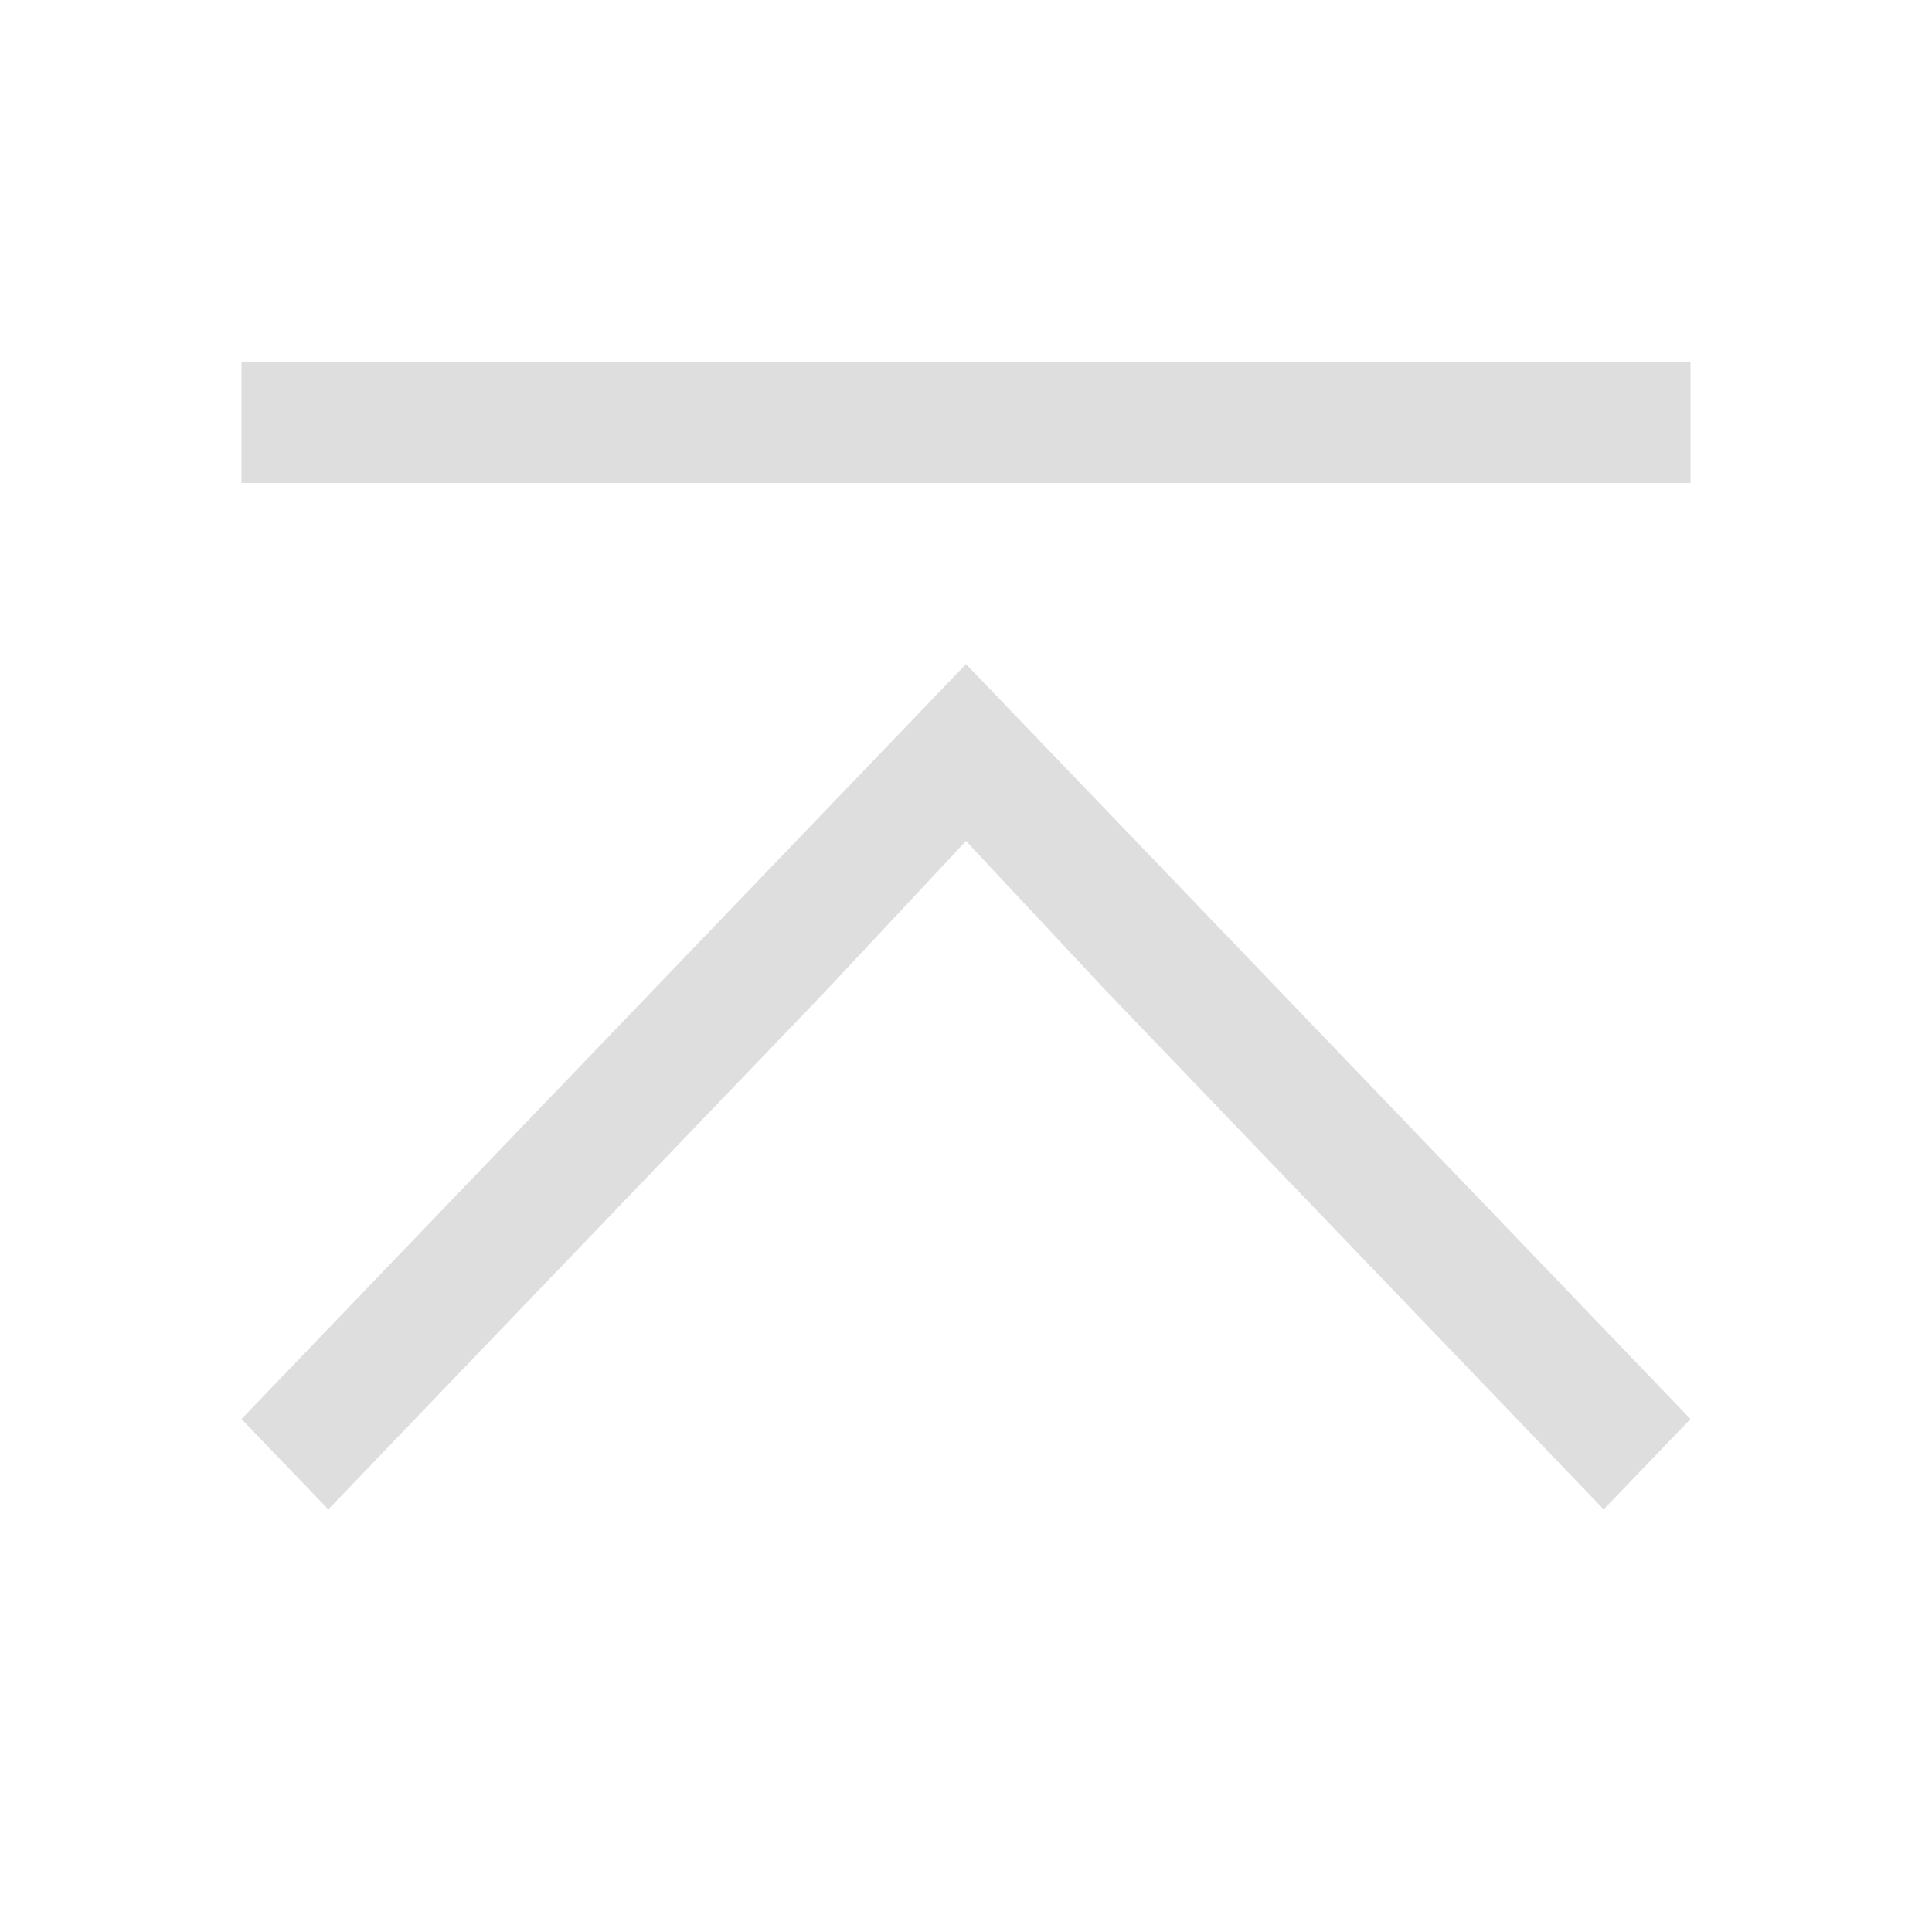 <?xml version="1.0" encoding="UTF-8"?>
<svg viewBox="0 0 16 16" xmlns="http://www.w3.org/2000/svg">
 <defs id="defs3051">
  <style id="current-color-scheme" type="text/css">.ColorScheme-Text {
        color:#dedede;
      }</style>
 </defs>
 <path class="ColorScheme-Text" d="m2 3v1h12v-1h-12zm6 2.5-6 6.252 0.719 0.748 4.125-4.299 1.156-1.236 1.156 1.236 4.125 4.299 0.719-0.748-4.125-4.299-1.875-1.953z" fill="currentColor"/>
</svg>

